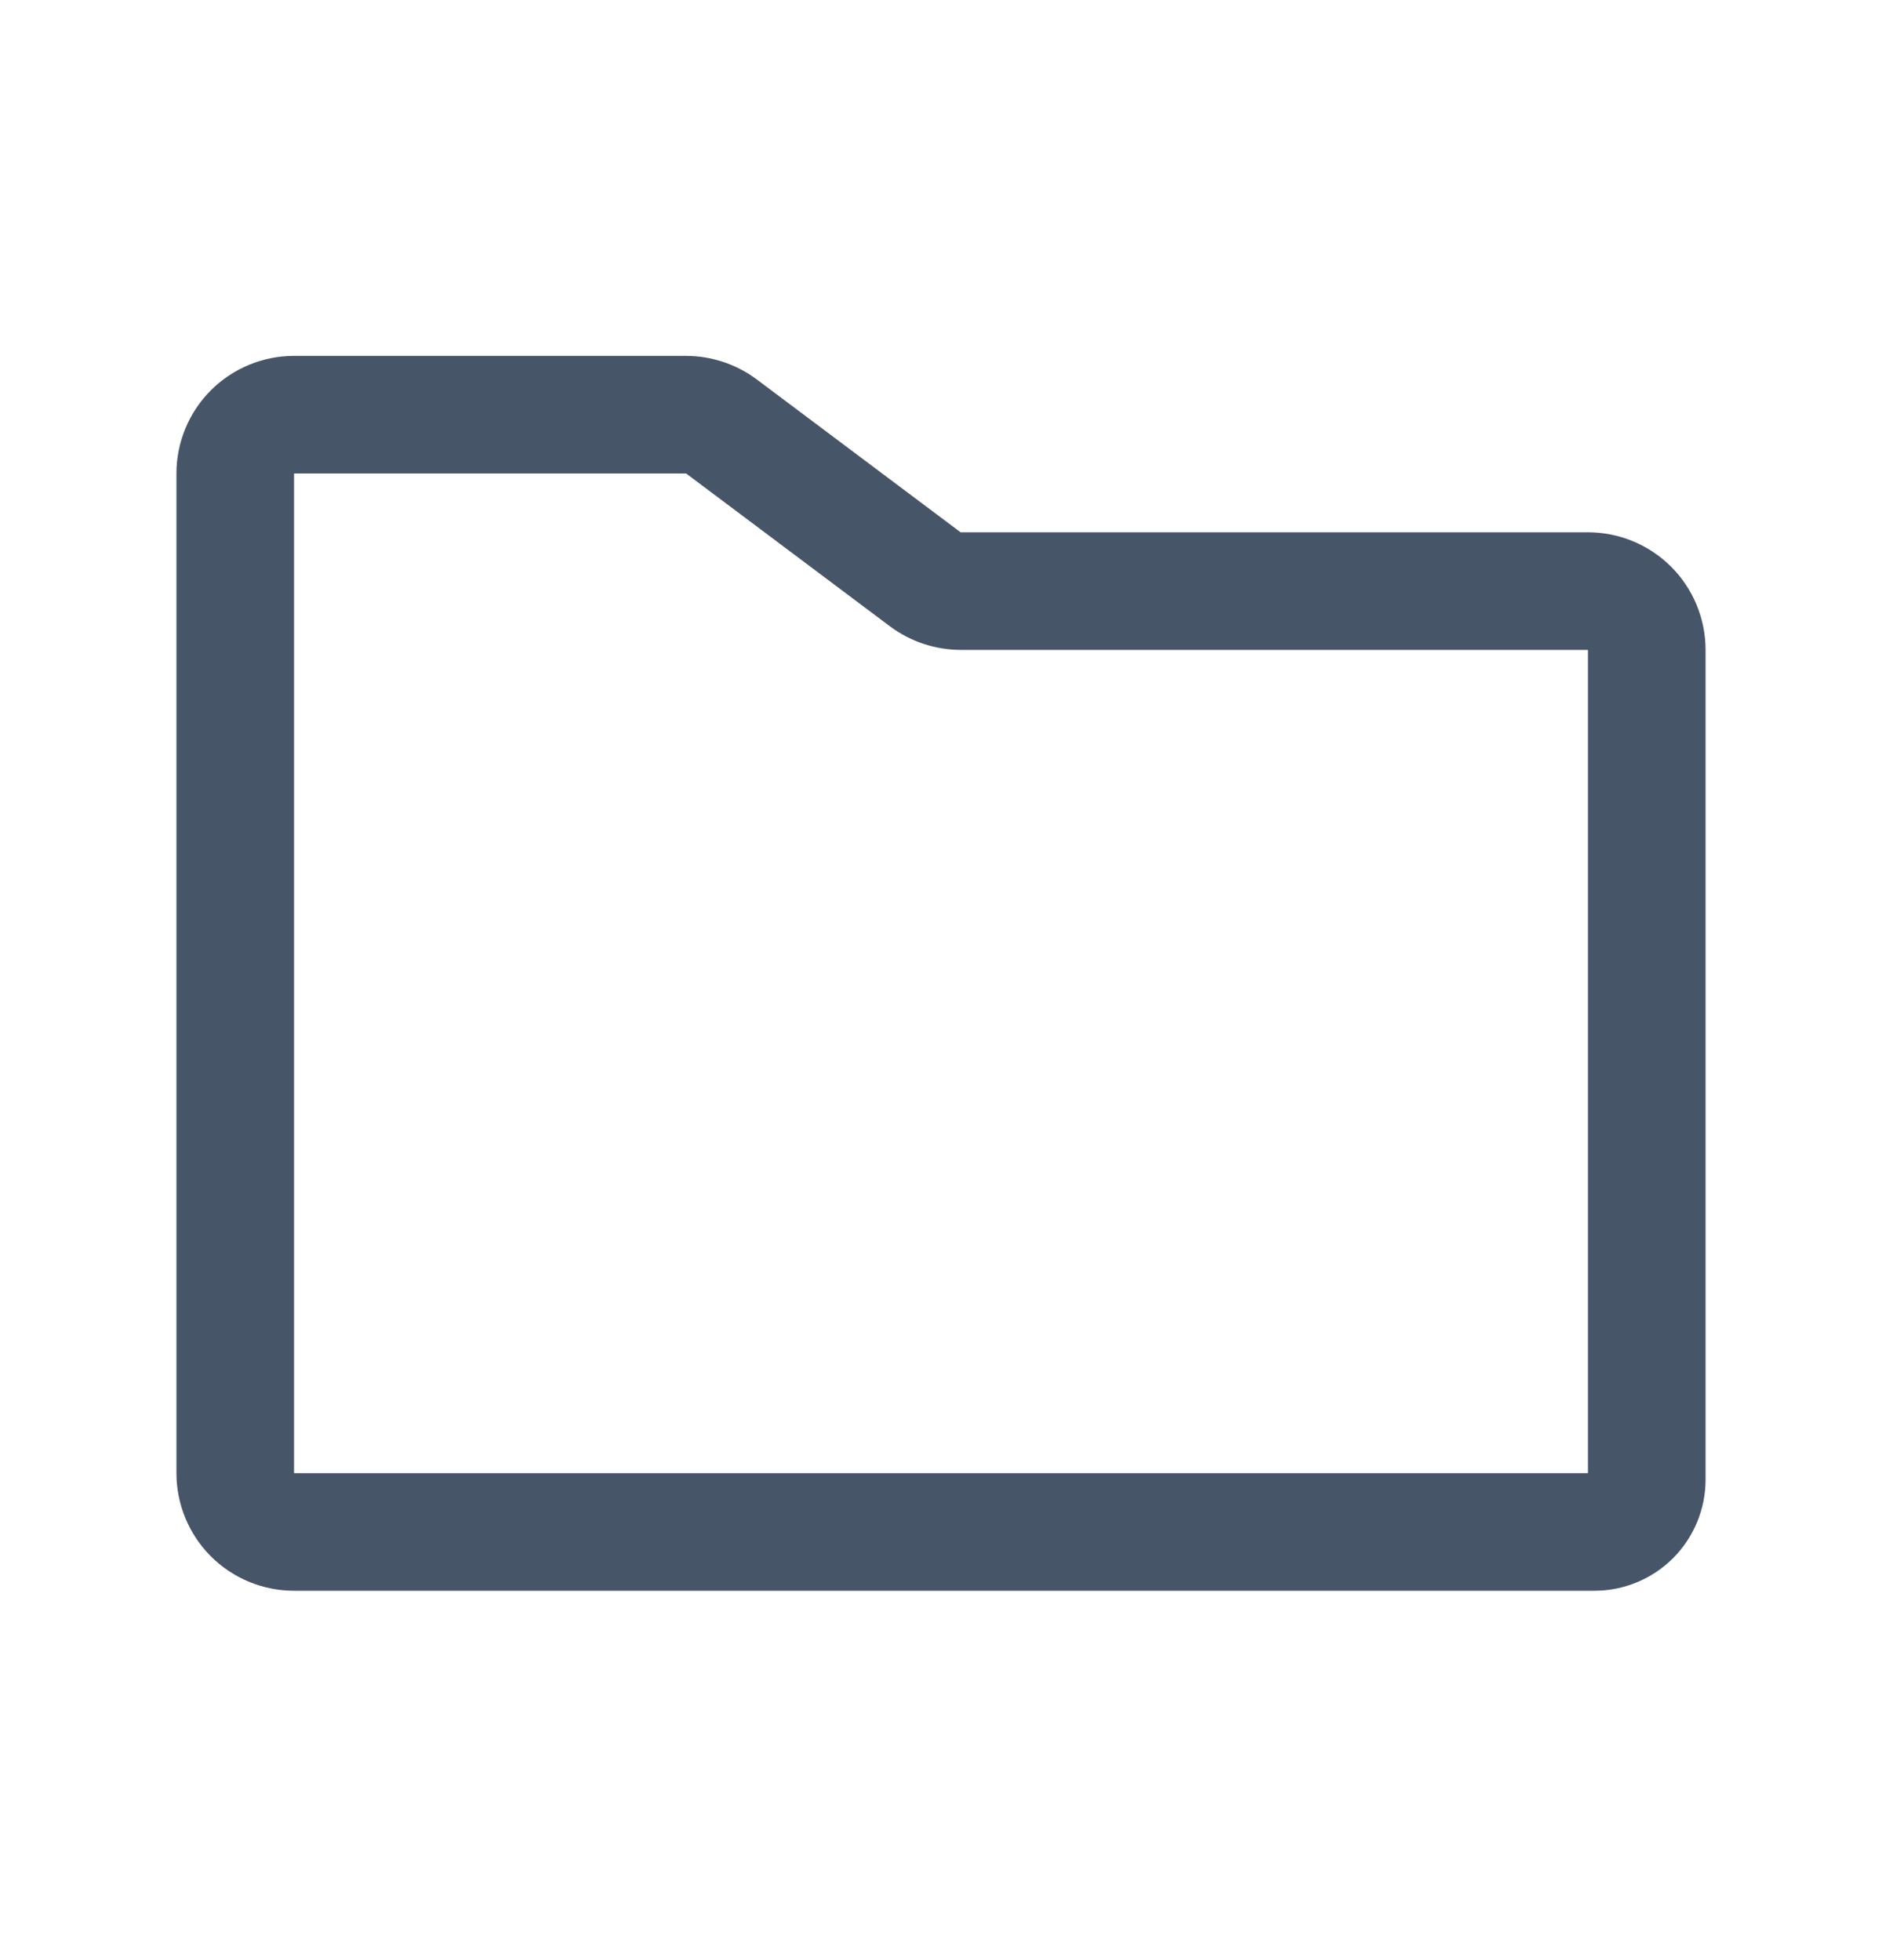 <svg width="24" height="25" viewBox="0 0 24 25" fill="none" xmlns="http://www.w3.org/2000/svg">
<path d="M20.25 6.789H12.25L9.65 4.839C9.39 4.645 9.074 4.54 8.75 4.539H3.75C3.352 4.539 2.971 4.697 2.689 4.978C2.408 5.26 2.25 5.641 2.25 6.039V18.789C2.25 19.187 2.408 19.568 2.689 19.85C2.971 20.131 3.352 20.289 3.75 20.289H20.333C20.709 20.289 21.069 20.139 21.335 19.874C21.6 19.608 21.75 19.248 21.75 18.872V8.289C21.75 7.891 21.592 7.51 21.311 7.228C21.029 6.947 20.648 6.789 20.25 6.789ZM20.25 18.789H3.75V6.039H8.75L11.35 7.989C11.61 8.183 11.926 8.288 12.25 8.289H20.25V18.789Z" fill="#475569"/>
</svg>
